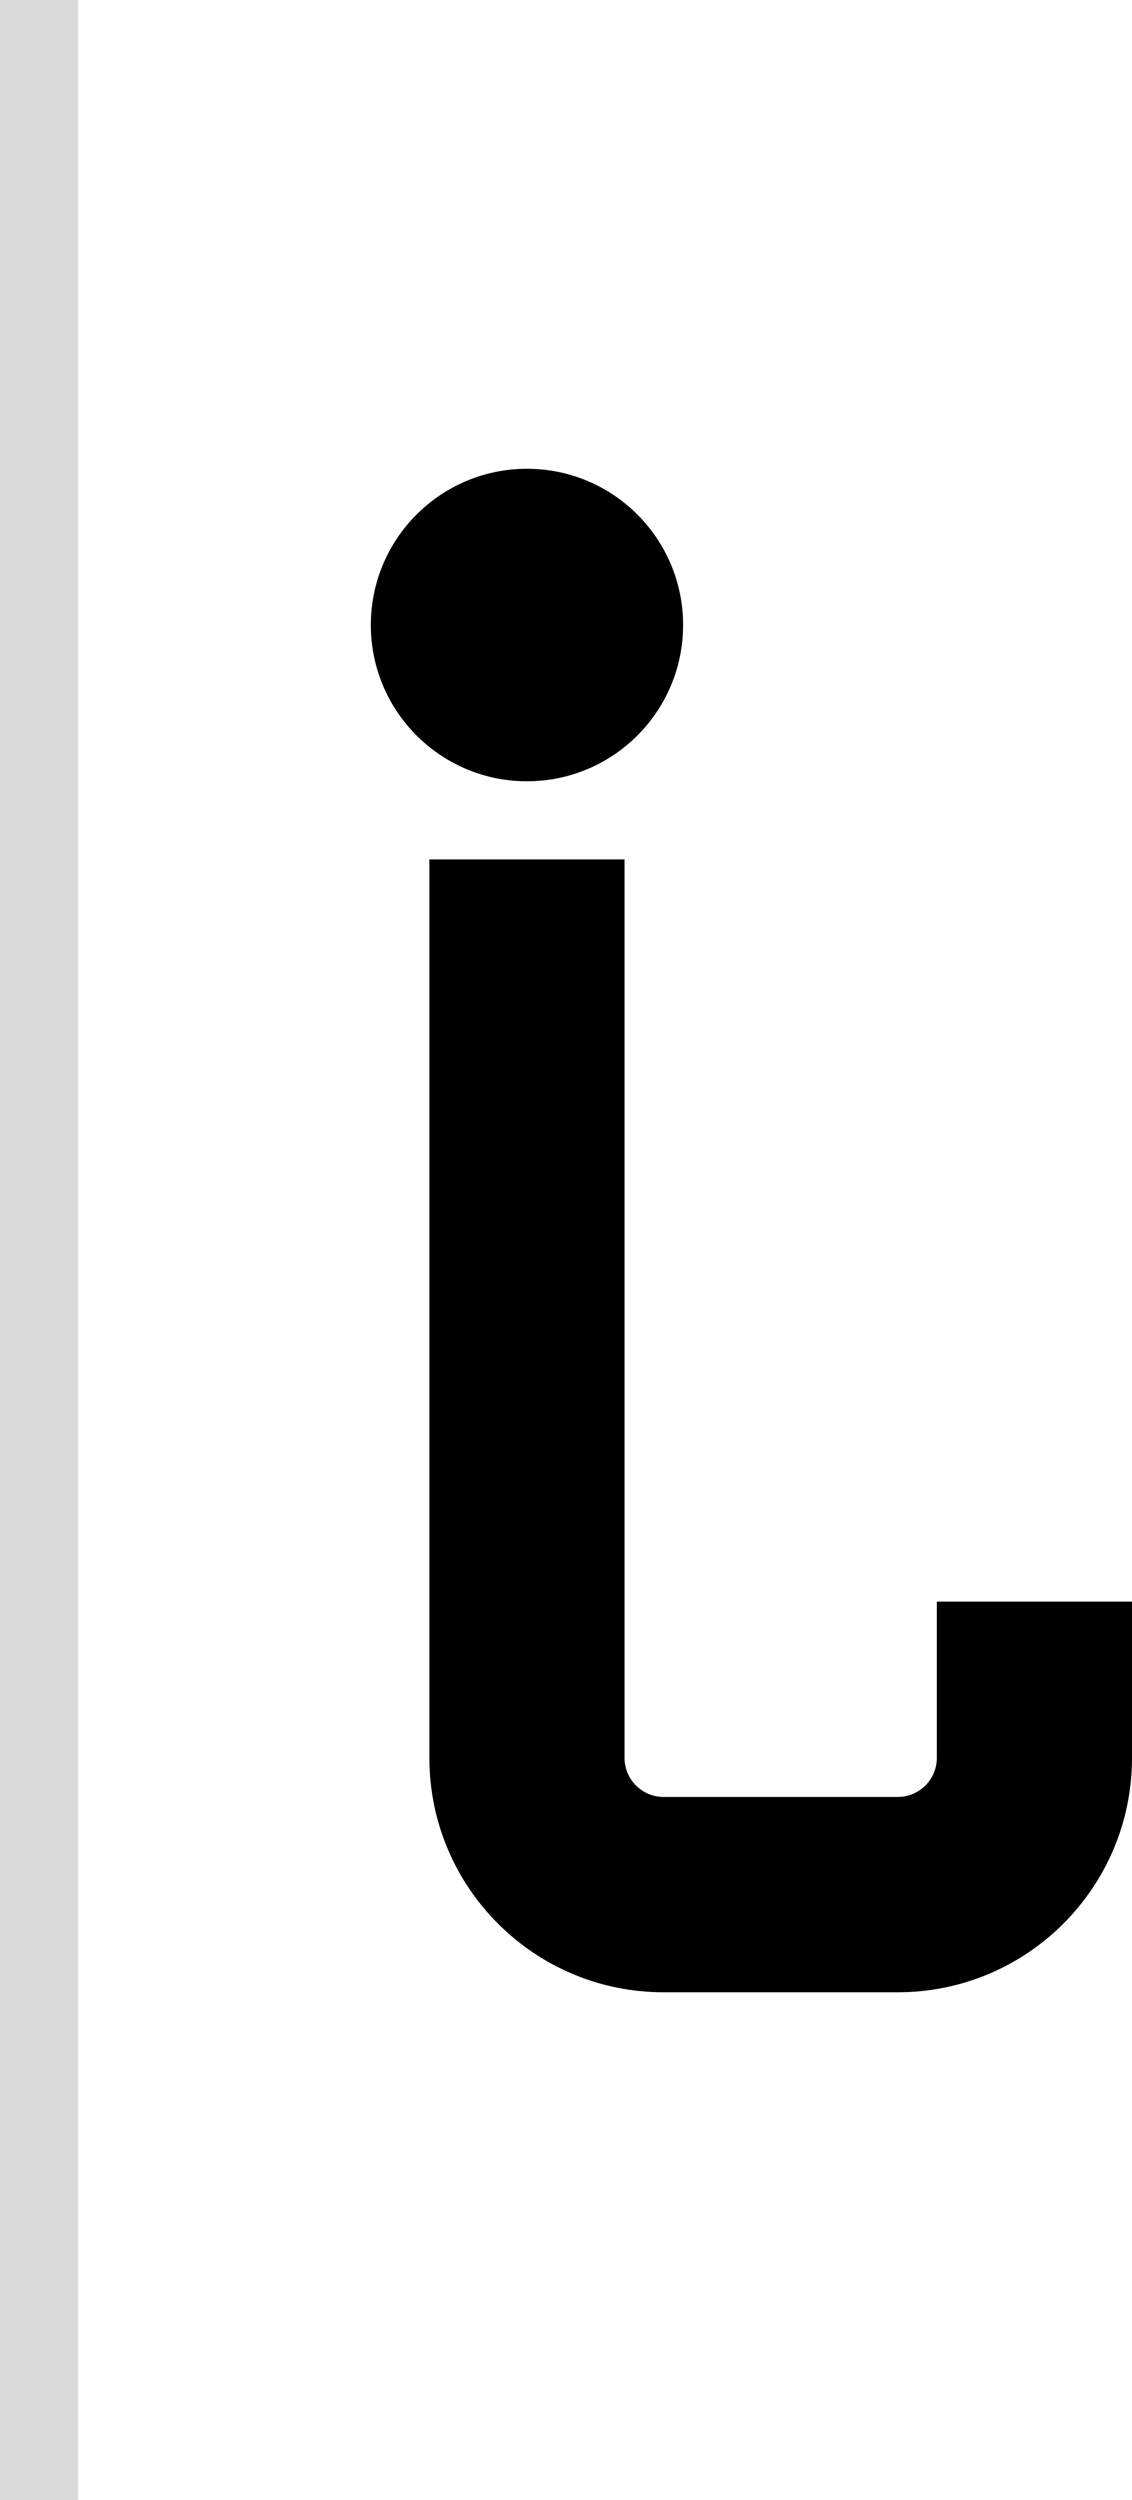 <svg width="29" height="64" viewBox="0 0 29 64" fill="none" xmlns="http://www.w3.org/2000/svg">
<path d="M9.5 16C9.5 13.791 11.291 12 13.5 12C15.709 12 17.5 13.791 17.5 16C17.5 18.209 15.709 20 13.5 20C11.291 20 9.5 18.209 9.5 16Z" fill="black"/>
<path d="M11 22H16V45C16 45.552 16.448 46 17 46H23C23.552 46 24 45.552 24 45V41H29V45C29 48.314 26.314 51 23 51H17C13.686 51 11 48.314 11 45V22Z" fill="black"/>
<rect width="2" height="64" fill="#D9D9D9"/>
</svg>
